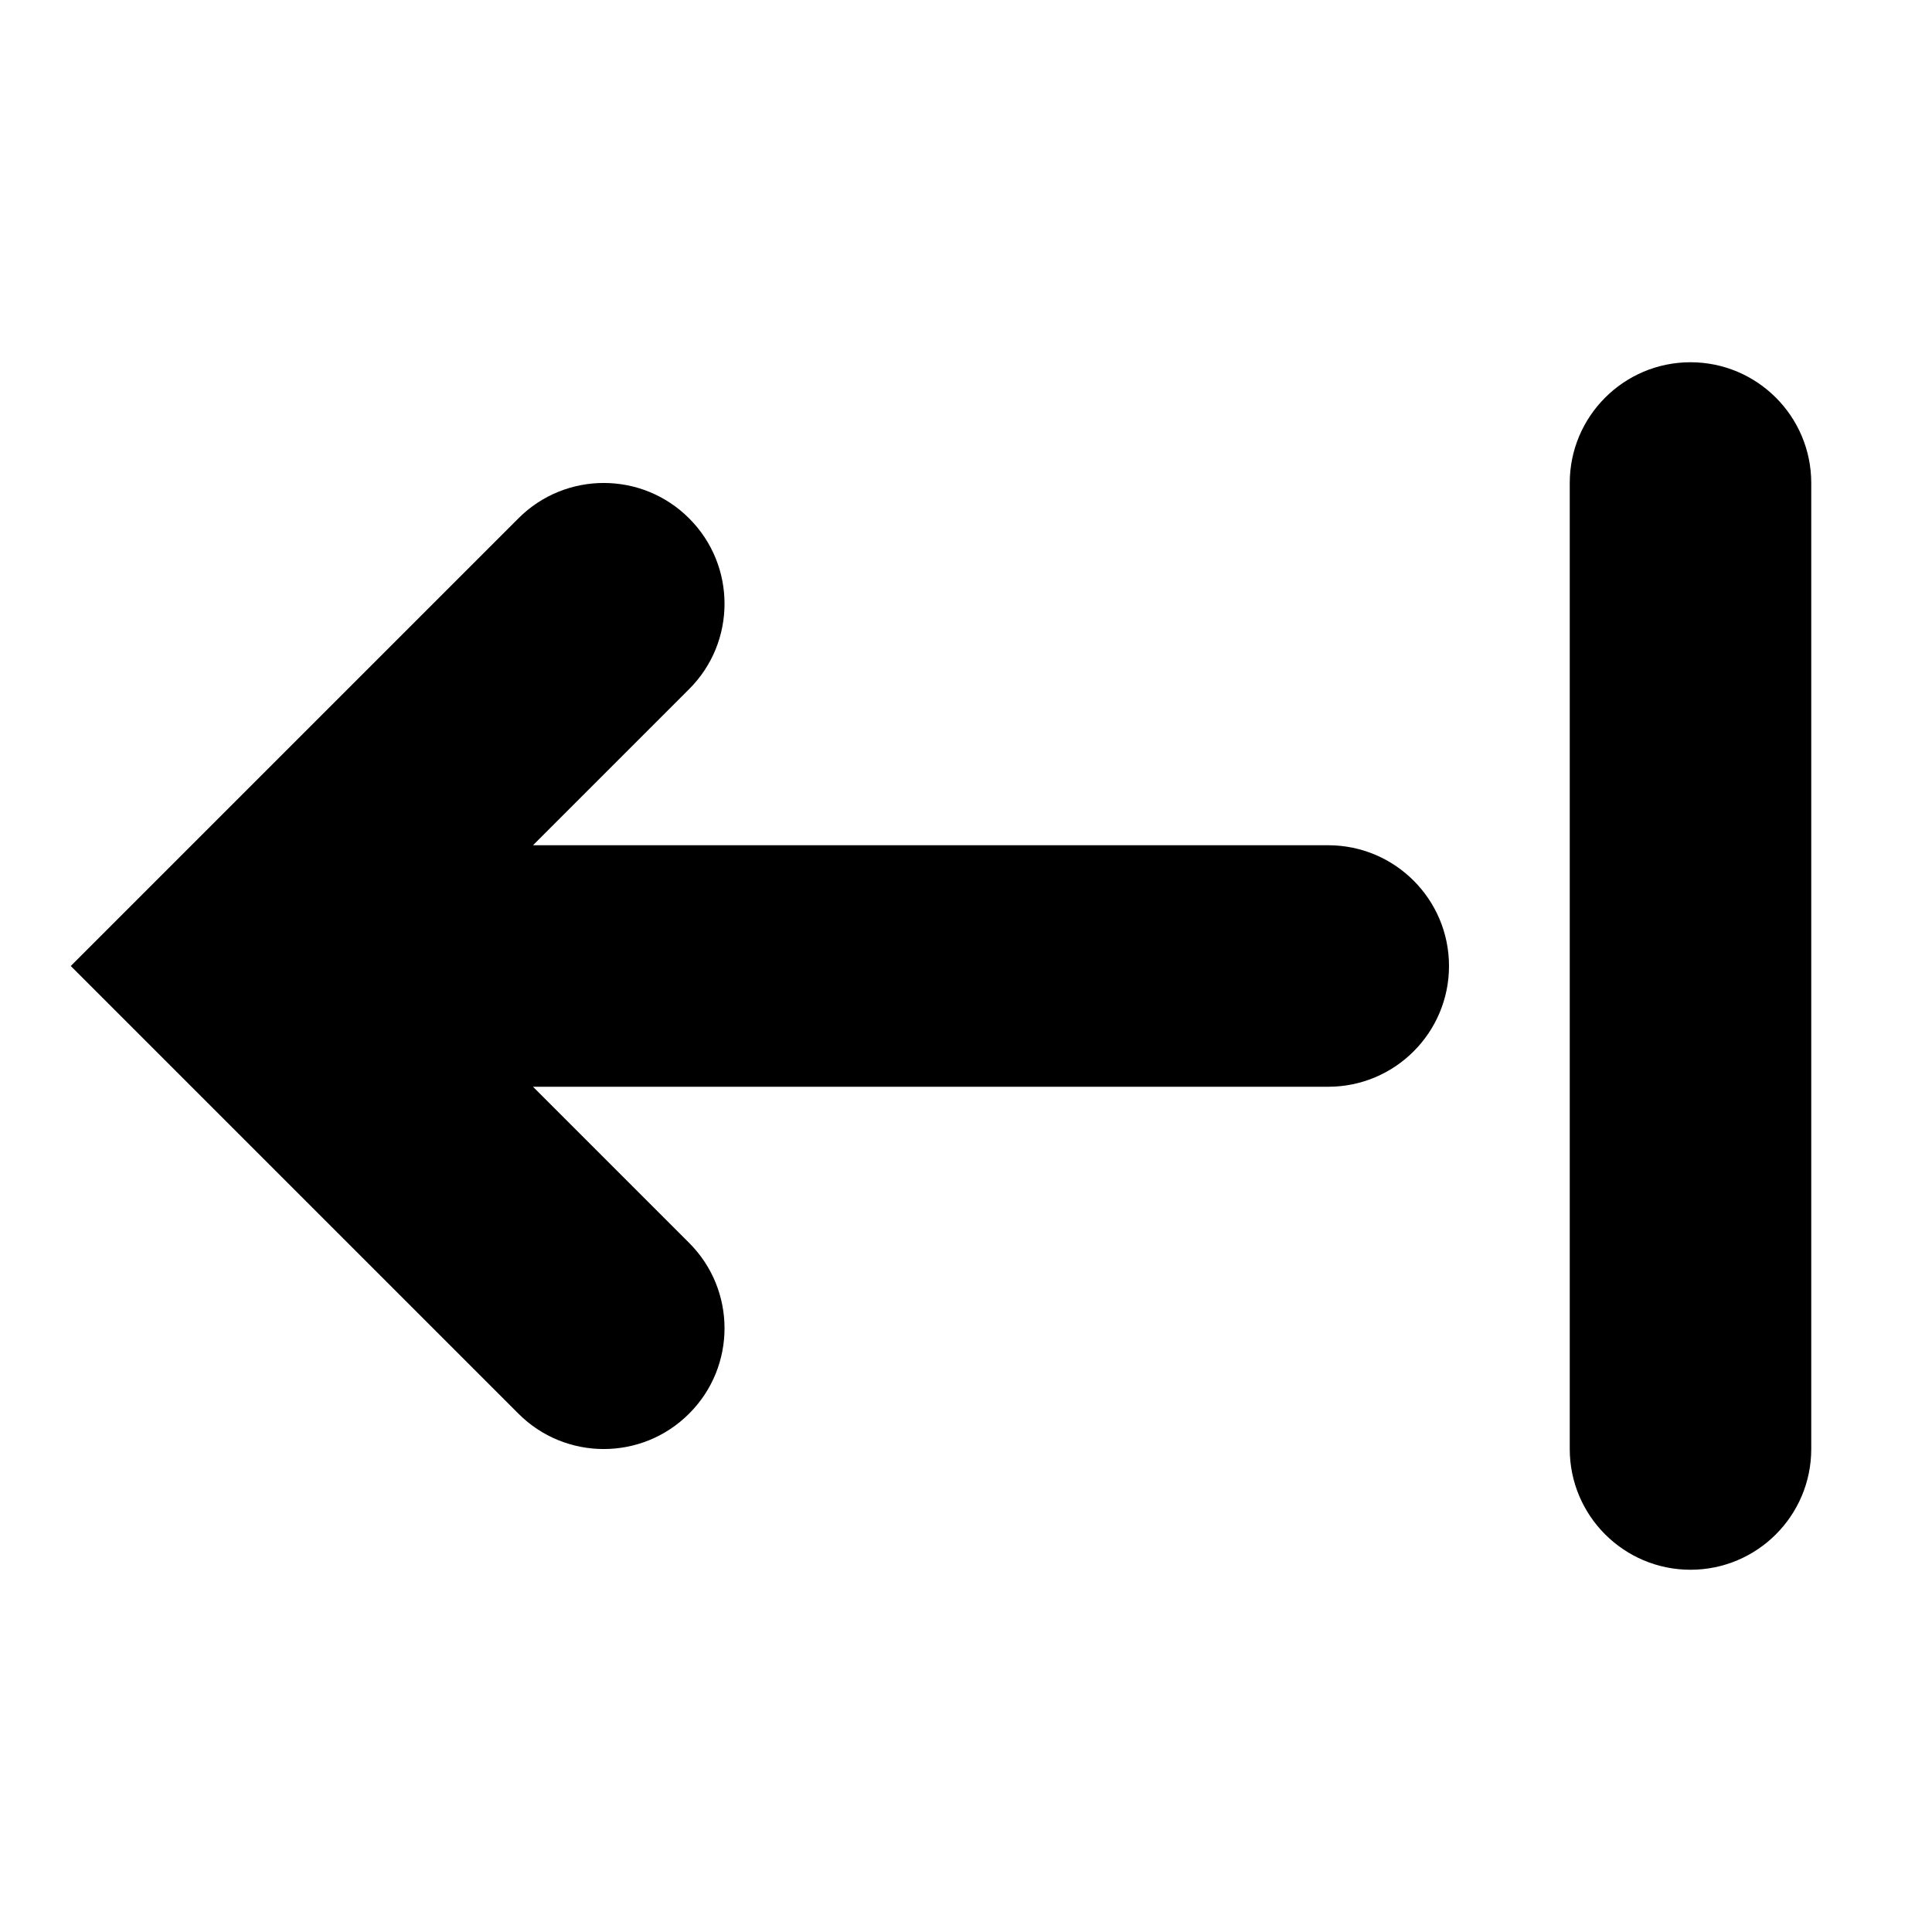 <svg width="16" height="16" viewBox="0 0 16 16" fill="none" xmlns="http://www.w3.org/2000/svg">
<path d="M13 12C13 12.552 13.448 13 14 13C14.552 13 15 12.552 15 12V4C15 3.448 14.552 3 14 3C13.448 3 13 3.448 13 4V12Z" fill="black"/>
<path d="M4.293 11.707L0.586 8L4.293 4.293C4.683 3.902 5.317 3.902 5.707 4.293C6.098 4.683 6.098 5.317 5.707 5.707L4.414 7L11 7C11.552 7 12 7.448 12 8C12 8.552 11.552 9 11 9L4.414 9L5.707 10.293C6.098 10.683 6.098 11.317 5.707 11.707C5.317 12.098 4.683 12.098 4.293 11.707Z" fill="black"/>
</svg>
